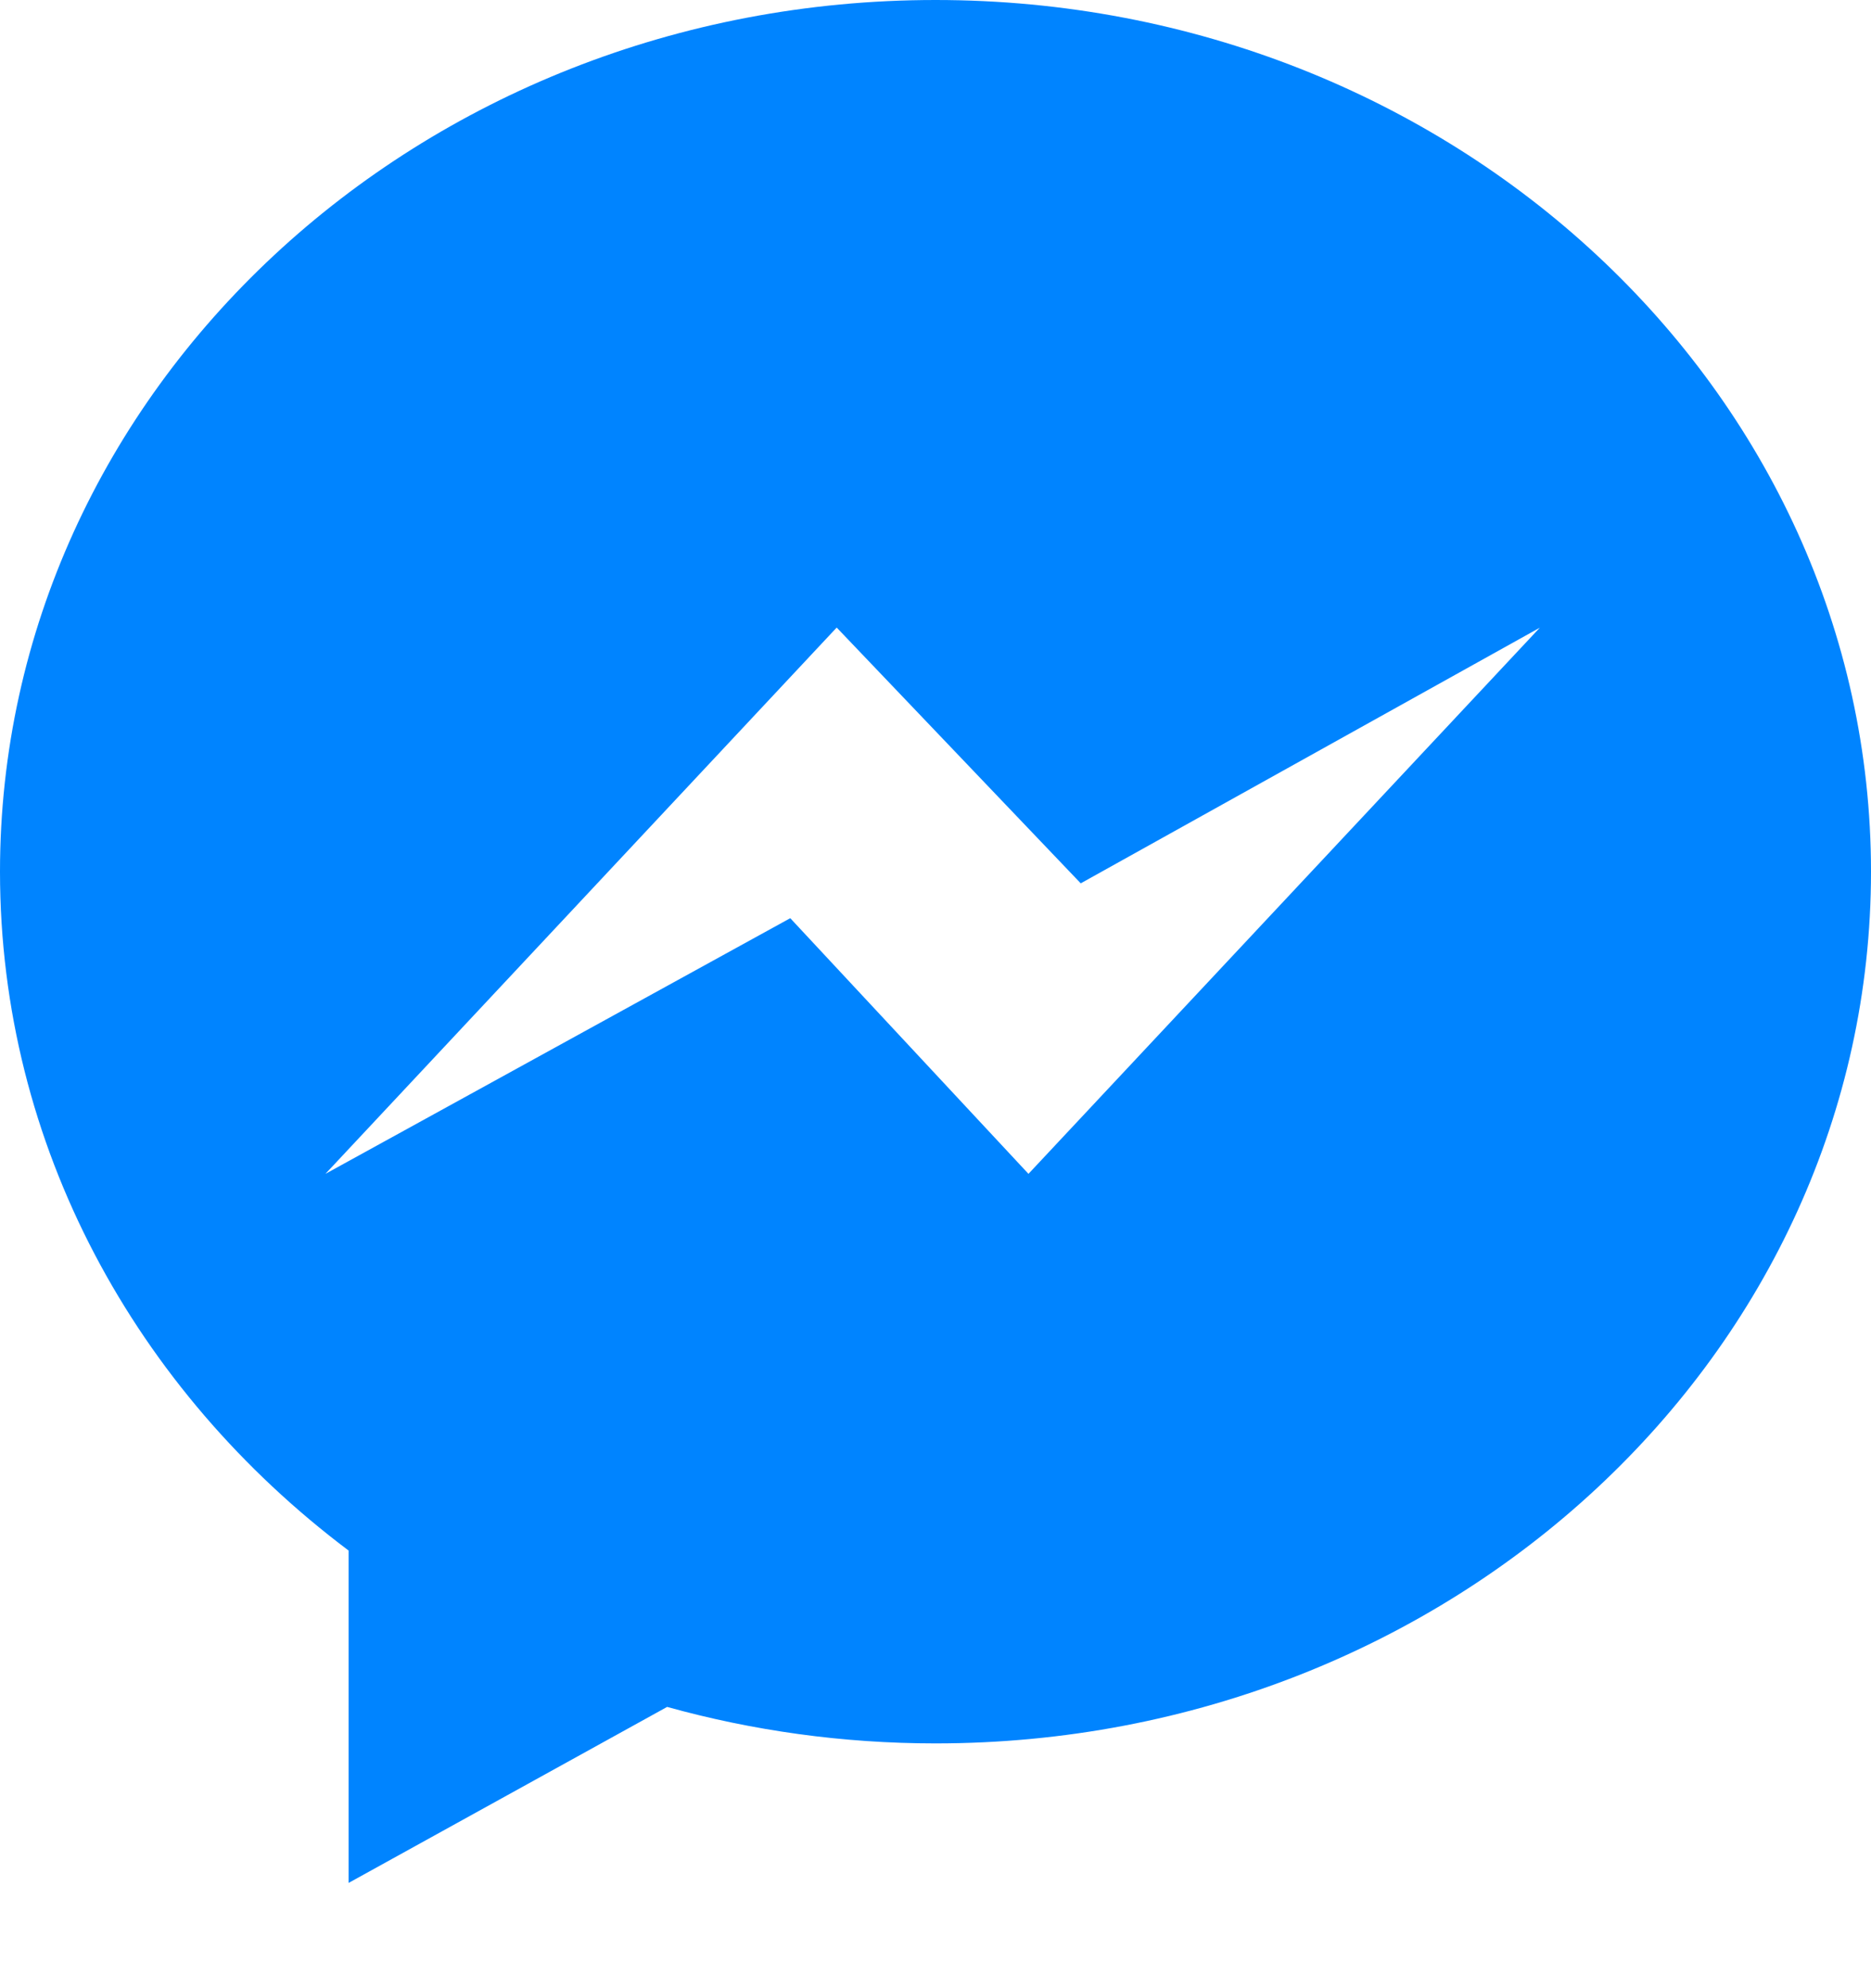 <svg width="16" height="17" viewBox="0 0 16 17" xmlns="http://www.w3.org/2000/svg" xmlns:xlink="http://www.w3.org/1999/xlink" xmlns:figma="http://www.figma.com/figma/ns"><title>facebook-messenger</title><desc>Created using Figma</desc><g figma:type="canvas"><g figma:type="frame"><use xlink:href="#a" fill="#0084FF" figma:type="vector-operation"/></g></g><defs><path id="a" fill-rule="evenodd" d="M0 7.453C0 3.337 3.582 0 8 0s8 3.337 8 7.453c0 4.117-3.582 7.454-8 7.454-.798 0-1.568-.11-2.295-.312L2.981 16.1v-2.842C1.163 11.891 0 9.8 0 7.453zm6.758.398l2.037 2.186 4.373-4.67-3.926 2.186-2.087-2.187-4.372 4.671 3.975-2.186z"/></defs></svg>